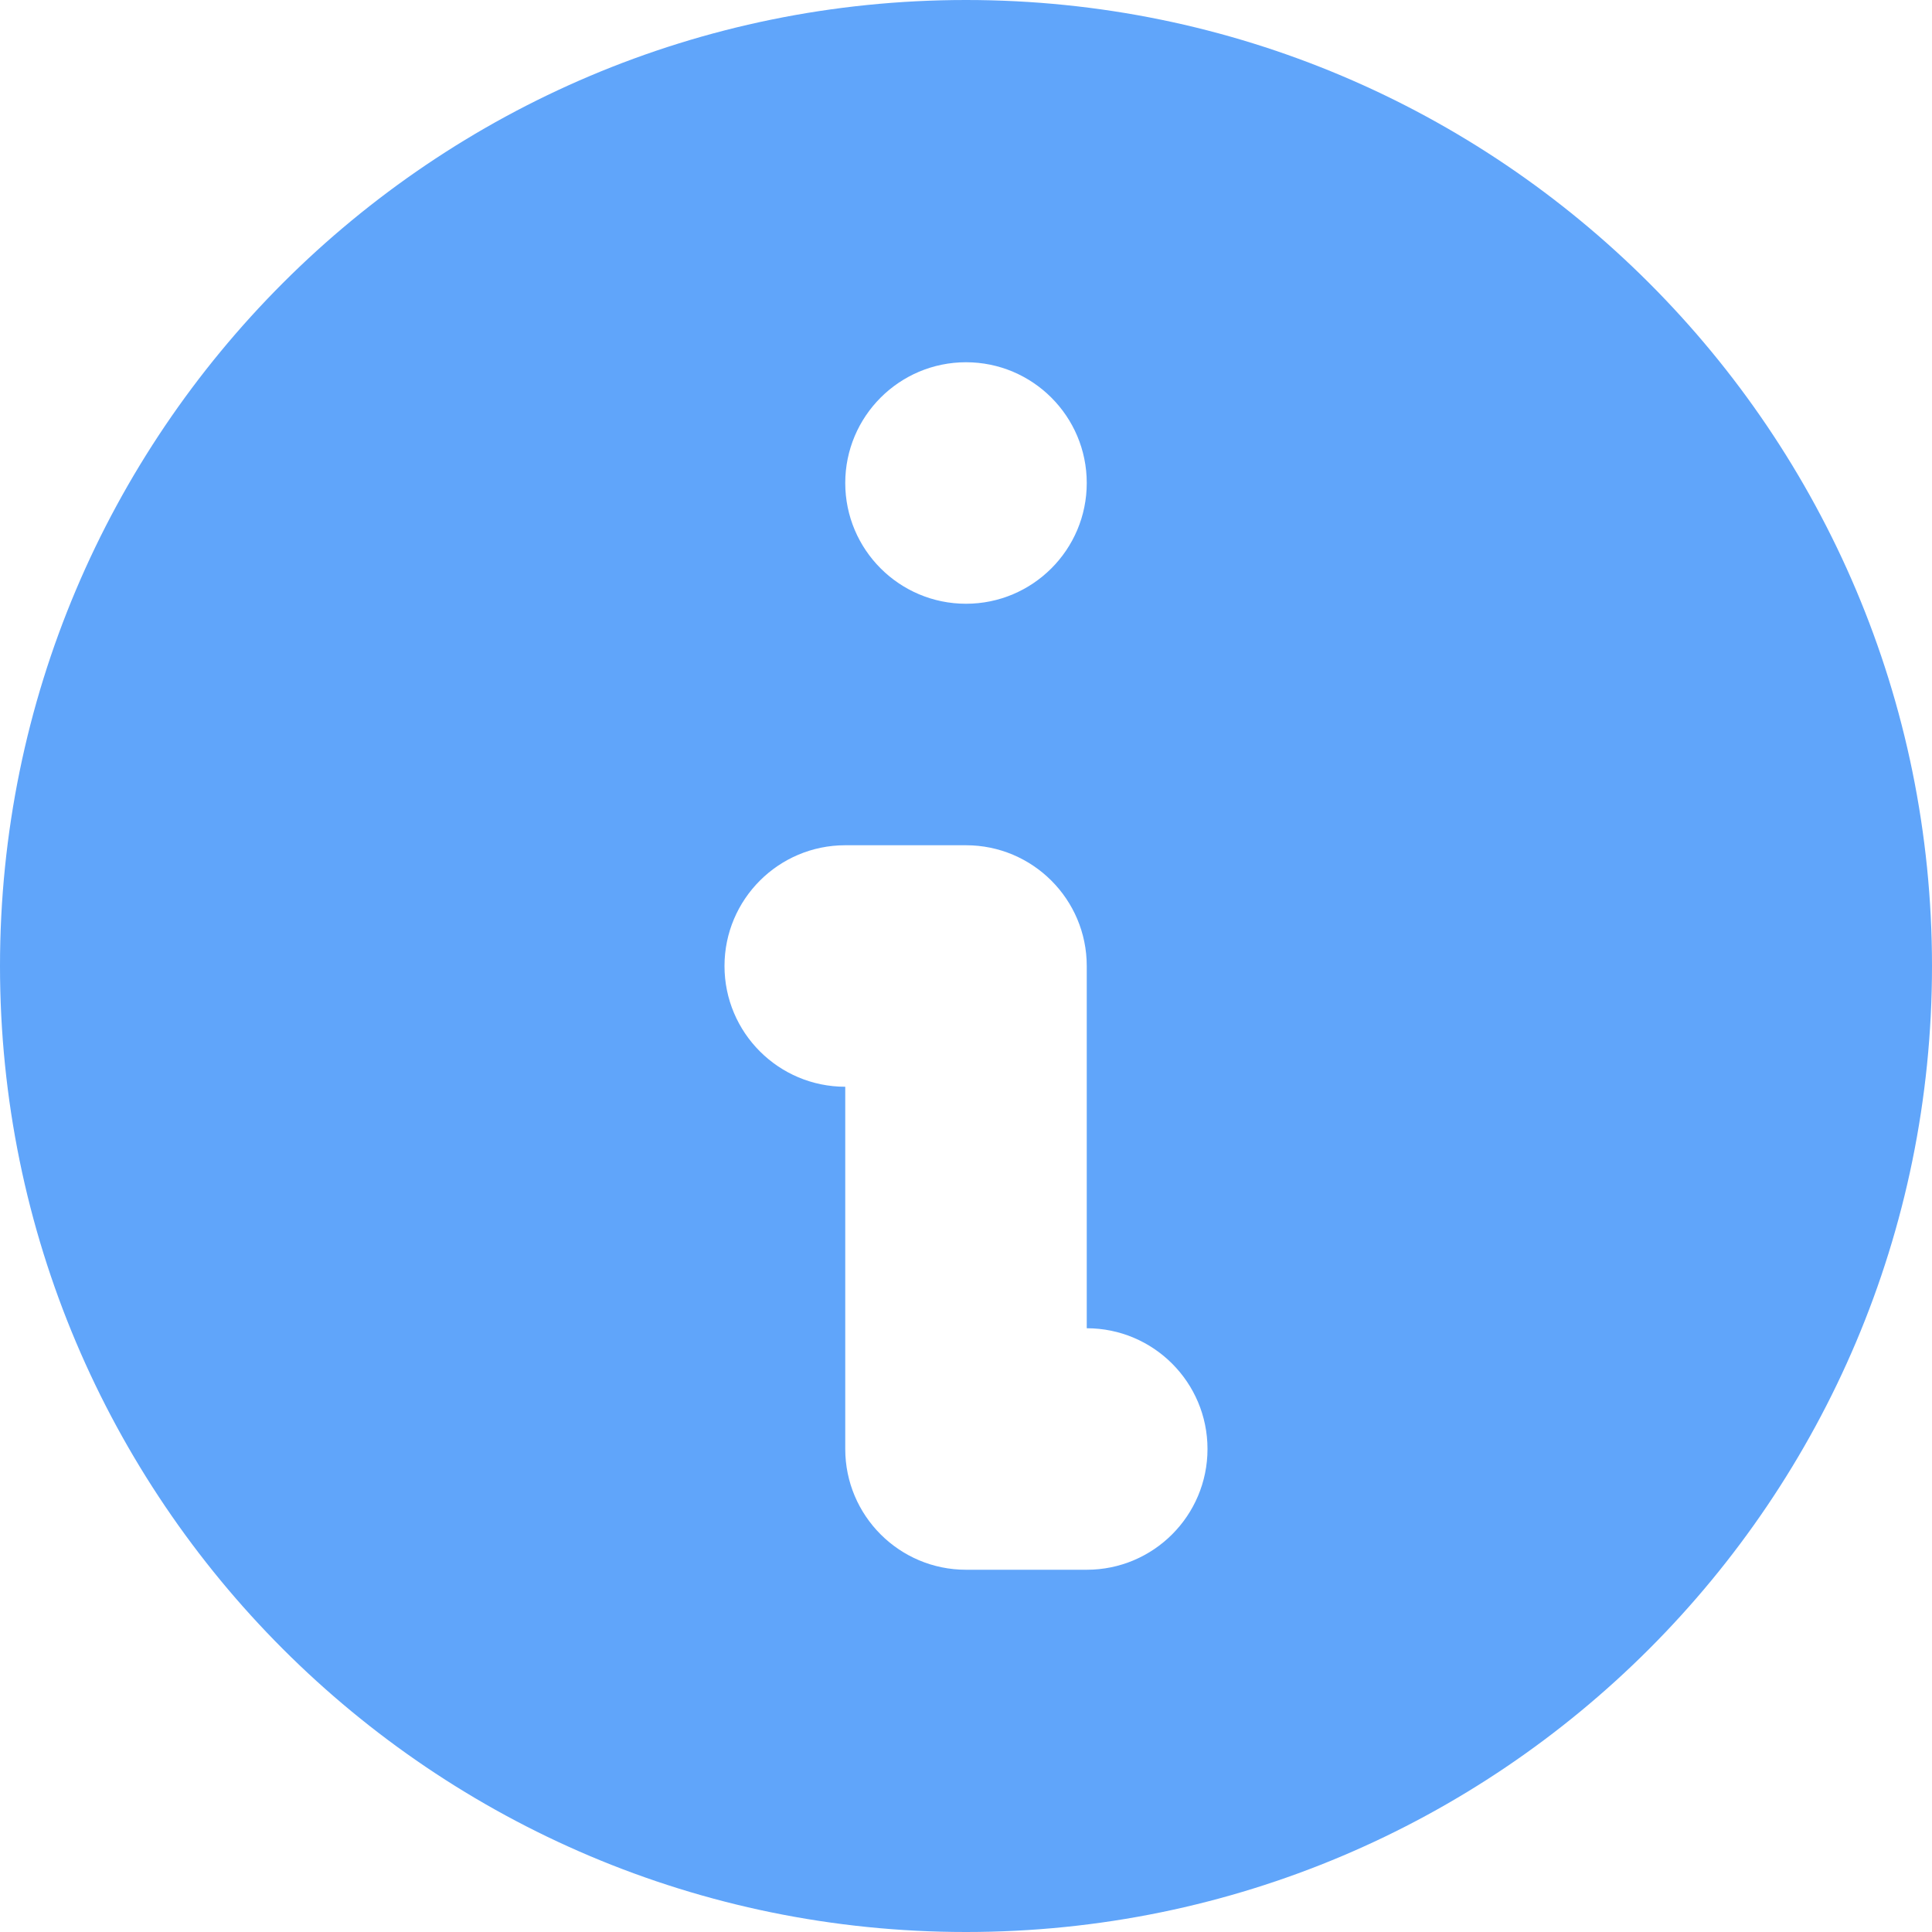 <svg xmlns="http://www.w3.org/2000/svg" width="16" height="16" viewBox="0 0 16 16" fill="none">
<path fill-rule="evenodd" clip-rule="evenodd" d="M16 8C16 12.418 12.418 16 8 16C3.582 16 0 12.418 0 8C0 3.582 3.582 0 8 0C12.418 0 16 3.582 16 8ZM9 4C9 4.552 8.552 5 8 5C7.448 5 7 4.552 7 4C7 3.448 7.448 3 8 3C8.552 3 9 3.448 9 4ZM7 7C6.448 7 6 7.448 6 8C6 8.552 6.448 9 7 9V12C7 12.552 7.448 13 8 13H9C9.552 13 10 12.552 10 12C10 11.448 9.552 11 9 11V8C9 7.448 8.552 7 8 7H7Z" fill="#60A5FA"/>
</svg>
